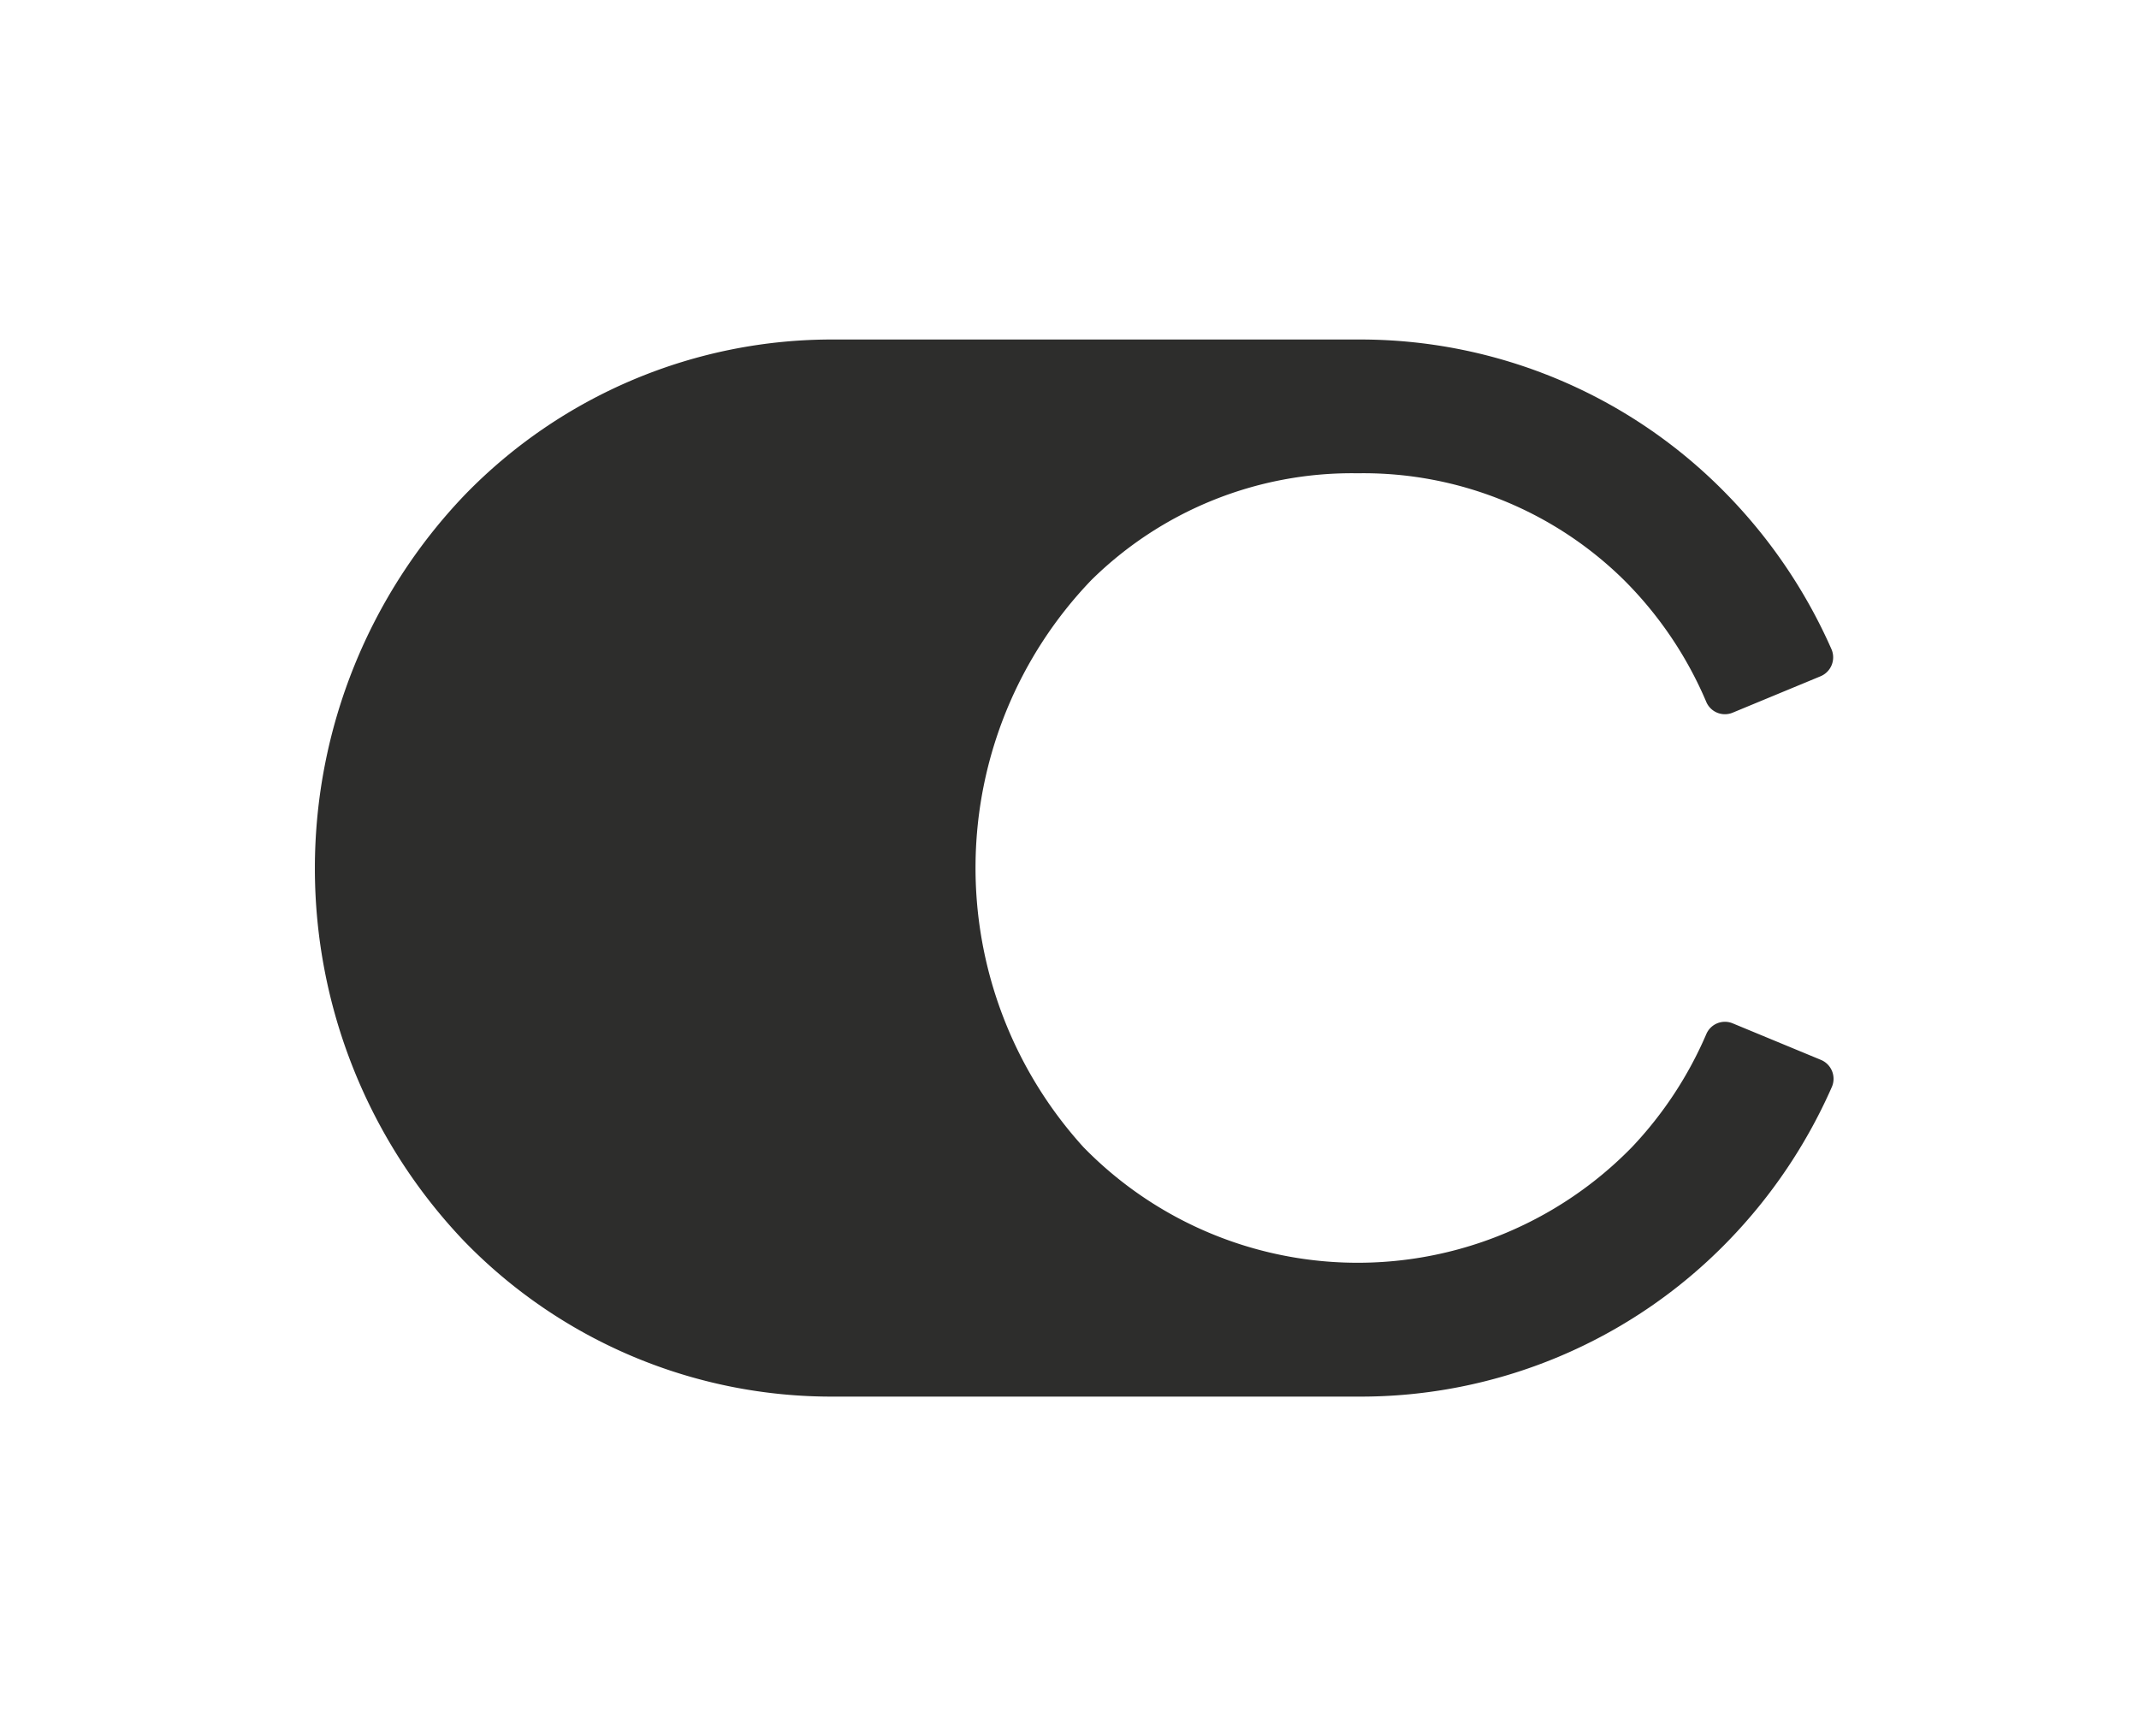 <svg id="Logo-Clap" xmlns="http://www.w3.org/2000/svg" width="69" height="56" viewBox="0 0 69 56">
  <g id="Grupo_8479" data-name="Grupo 8479" transform="translate(-86.83 -77.128)">
    <g id="Grupo_8478" data-name="Grupo 8478" transform="translate(96.987 88.076)">
      <path id="Trazado_2093" data-name="Trazado 2093" d="M145.57,111.318l-2.845-1.178a.653.653,0,0,0-.851.342,12.438,12.438,0,0,1-2.4,3.65,12.357,12.357,0,0,1-17.695,0,13.4,13.4,0,0,1,.254-18.29,11.971,11.971,0,0,1,8.512-3.448h.162a11.971,11.971,0,0,1,8.512,3.448,12.371,12.371,0,0,1,2.654,3.933.653.653,0,0,0,.851.342l2.834-1.174a.661.661,0,0,0,.349-.879,16.92,16.92,0,0,0-3.367-4.984,16.5,16.5,0,0,0-11.913-5H113.748a16.5,16.5,0,0,0-11.913,5,17.425,17.425,0,0,0-.035,24.083,16.507,16.507,0,0,0,11.948,5.017h16.879a16.507,16.507,0,0,0,11.948-5.017,16.883,16.883,0,0,0,3.345-4.967A.661.661,0,0,0,145.57,111.318Z" transform="translate(-96.987 -88.076)" fill="#2d2d2c"/>
    </g>
  </g>
  <rect id="Rectángulo_984" data-name="Rectángulo 984" width="69" height="56" fill="none"/>
</svg>
